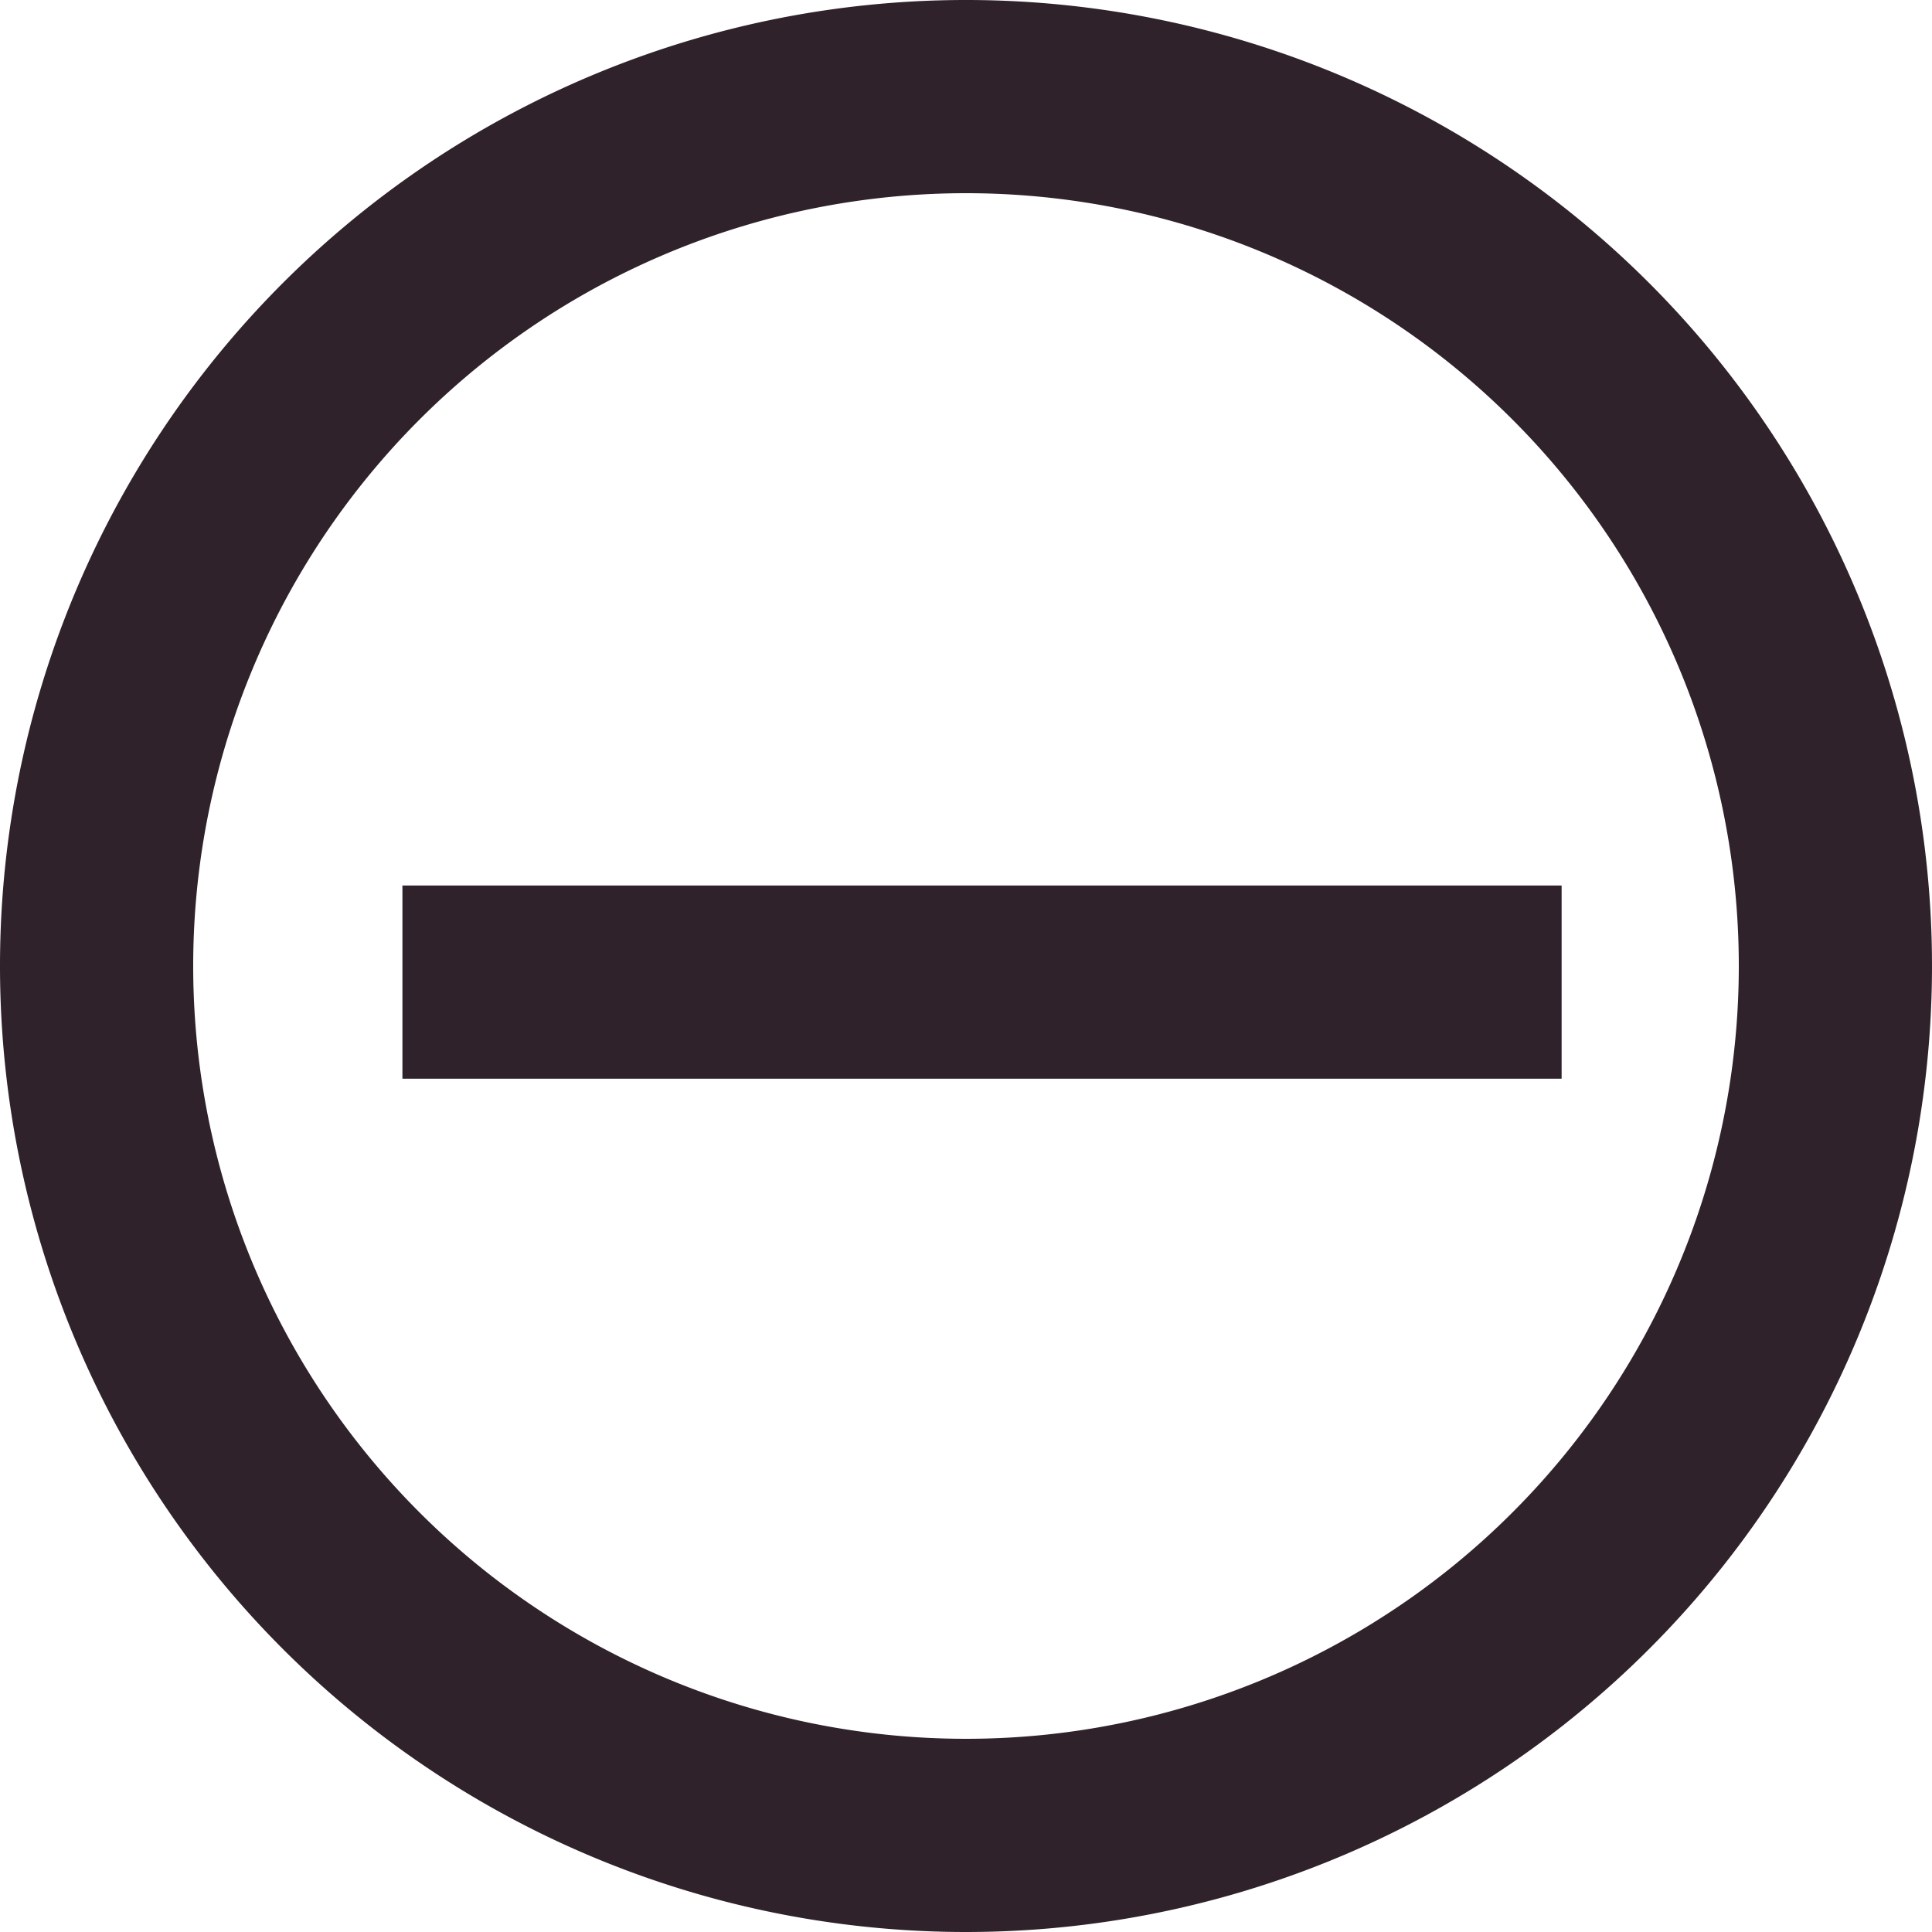 <svg xmlns="http://www.w3.org/2000/svg" width="24" height="24" viewBox="0 0 24 24">
  <g id="min" transform="translate(-102 -5657)">
    <path id="Ellipse_27_Stroke_" data-name="Ellipse 27 (Stroke)" d="M12,2.4A9.6,9.6,0,1,0,21.6,12,9.6,9.6,0,0,0,12,2.4ZM0,12A12,12,0,1,1,12,24,12,12,0,0,1,0,12Z" transform="translate(102 5657)" fill="#2f222b" fill-rule="evenodd"/>
    <path id="Line_5_Stroke_" data-name="Line 5 (Stroke)" d="M15.2,3.2H.8V.8H15.2Z" transform="translate(106.199 5667.2)" fill="#2f222b" fill-rule="evenodd"/>
  </g>
</svg>